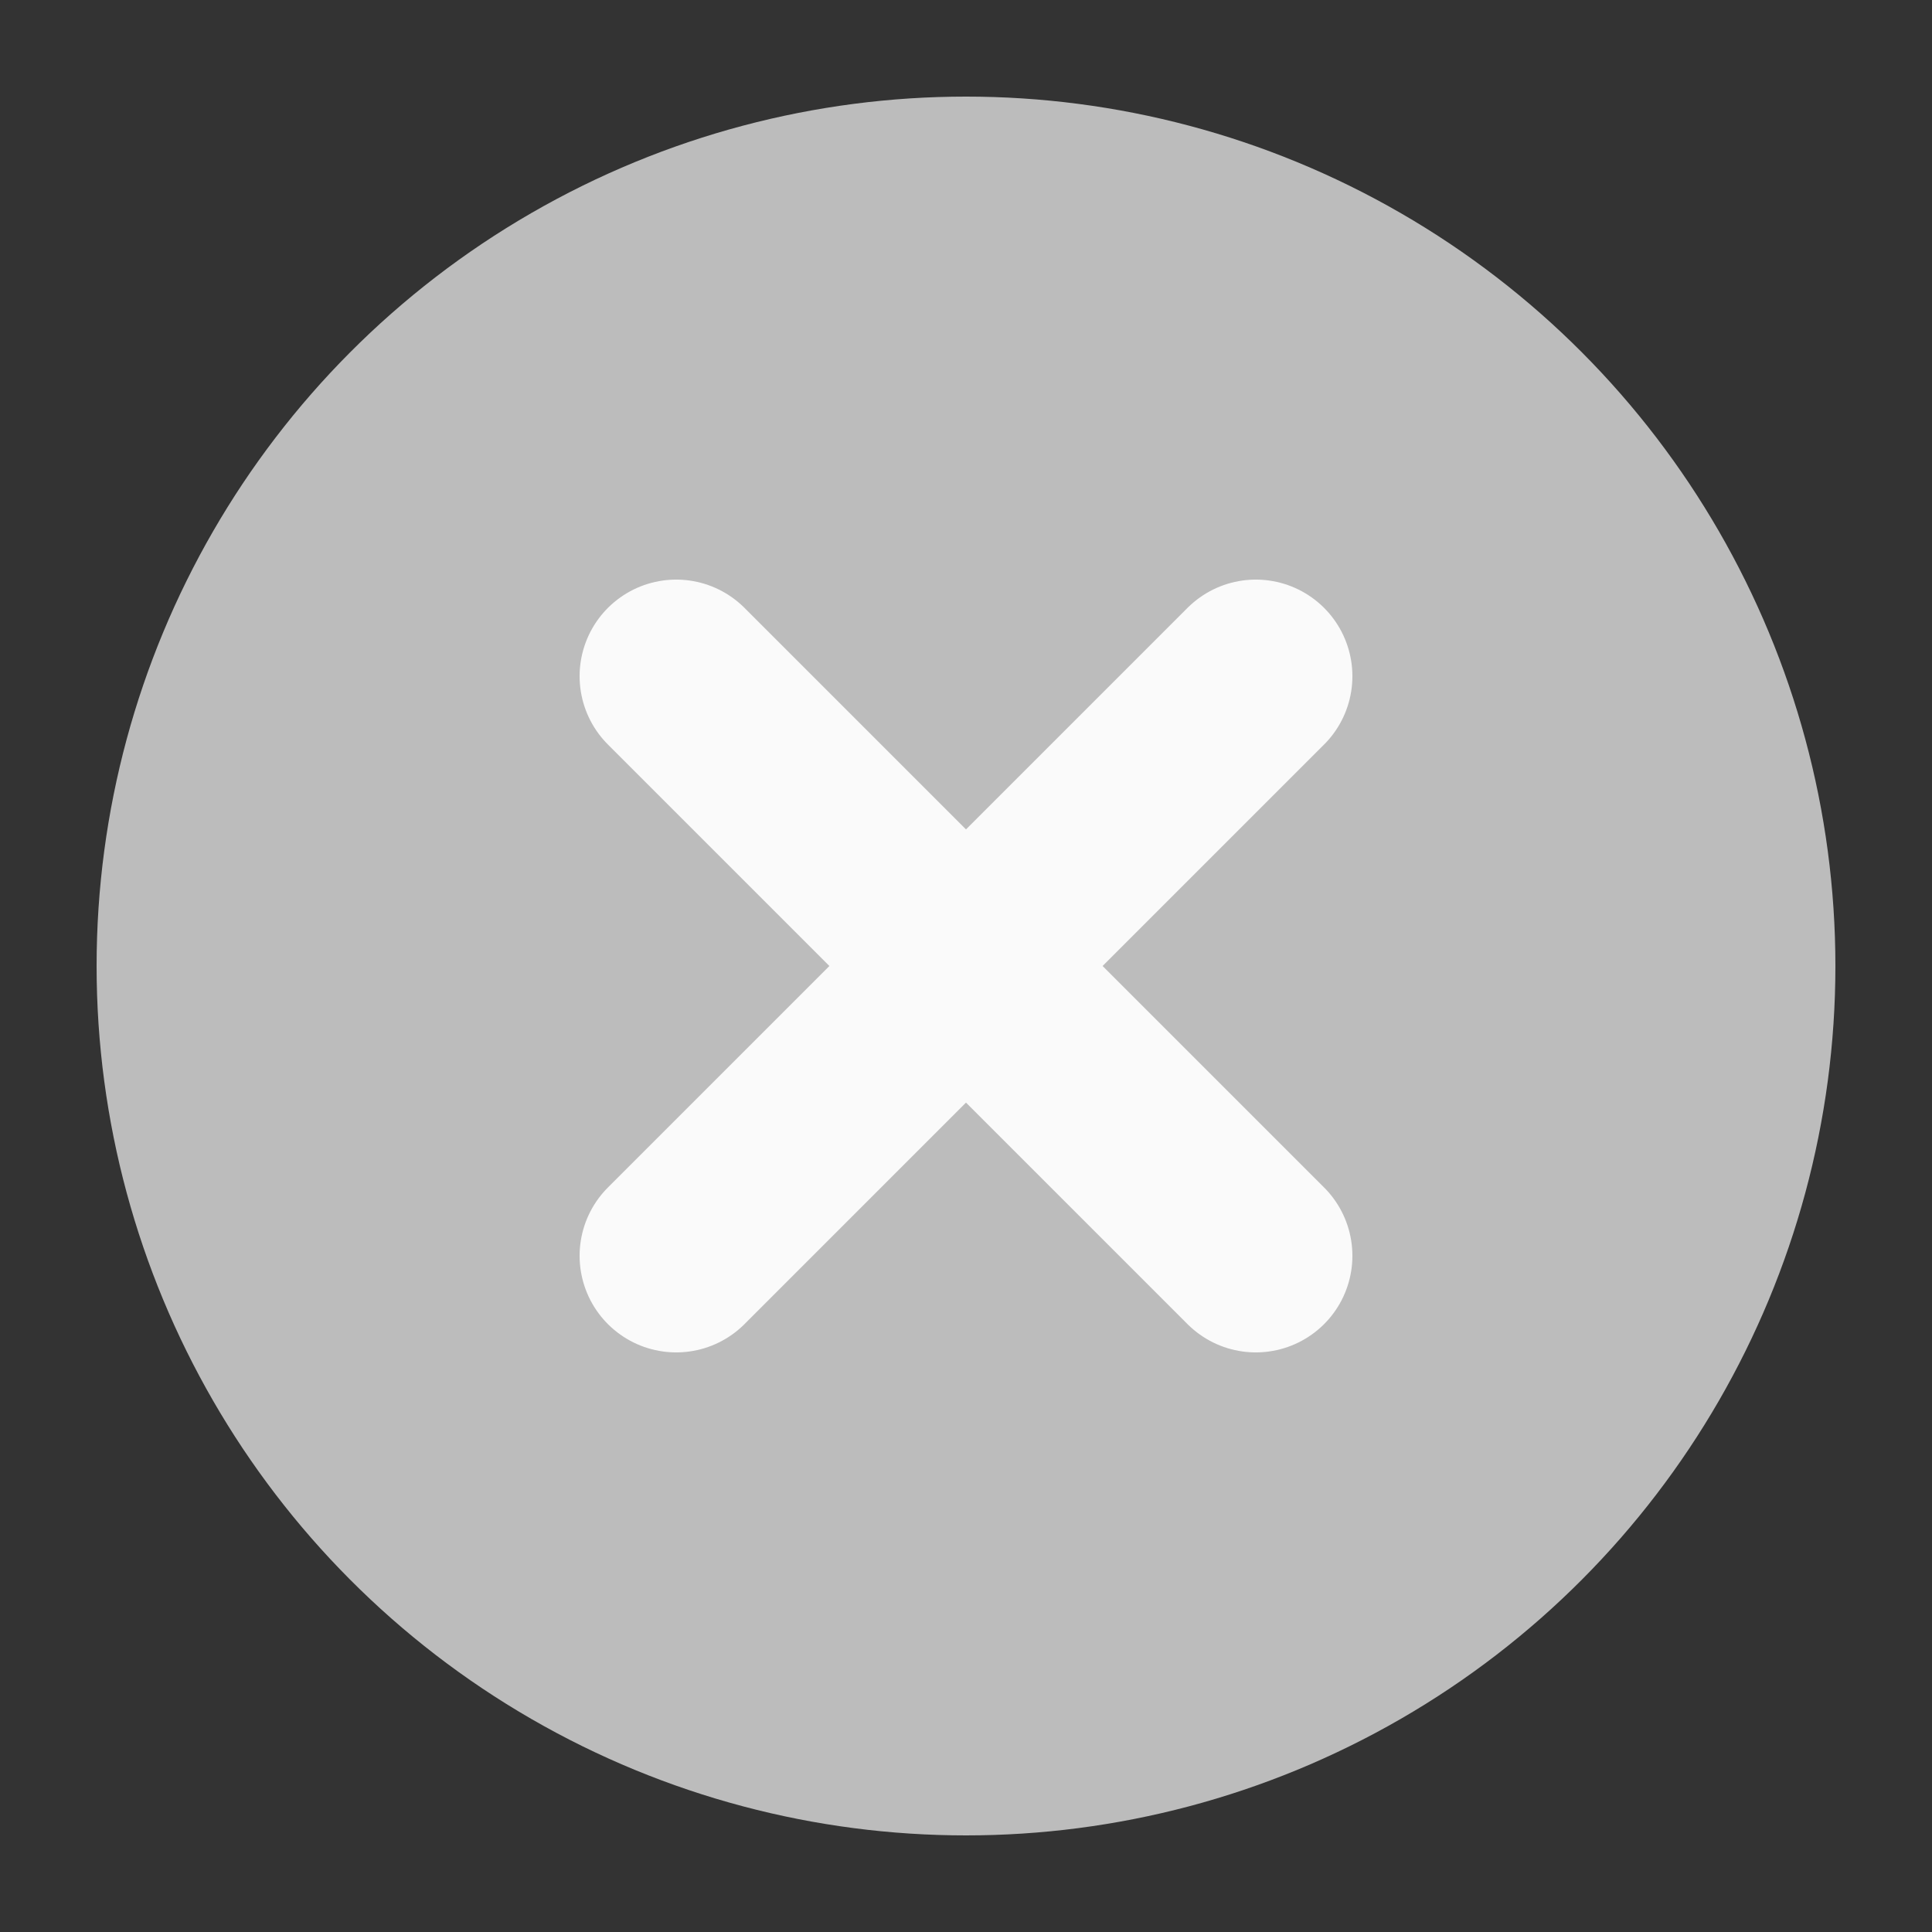 <svg width="20" height="20" viewBox="0 0 20 20" fill="none" xmlns="http://www.w3.org/2000/svg">
<rect x="0" y="0" width="20" height="20" fill="#333333" stroke="none"/>
<circle cx="10" cy="10" r="9" fill="#BCBCBC"/>
<path fill-rule="evenodd" clip-rule="evenodd" d="M7 7L10 10L13 13" fill="#BCBCBC"/>
<path fill-rule="evenodd" clip-rule="evenodd" d="M7 13L13 7L7 13Z" fill="#BCBCBC"/>
<path d="M7 7L10 10L13 13M7 13L13 7" stroke="#FAFAFA" stroke-width="2" stroke-linecap="round" stroke-linejoin="round"/>
</svg>

